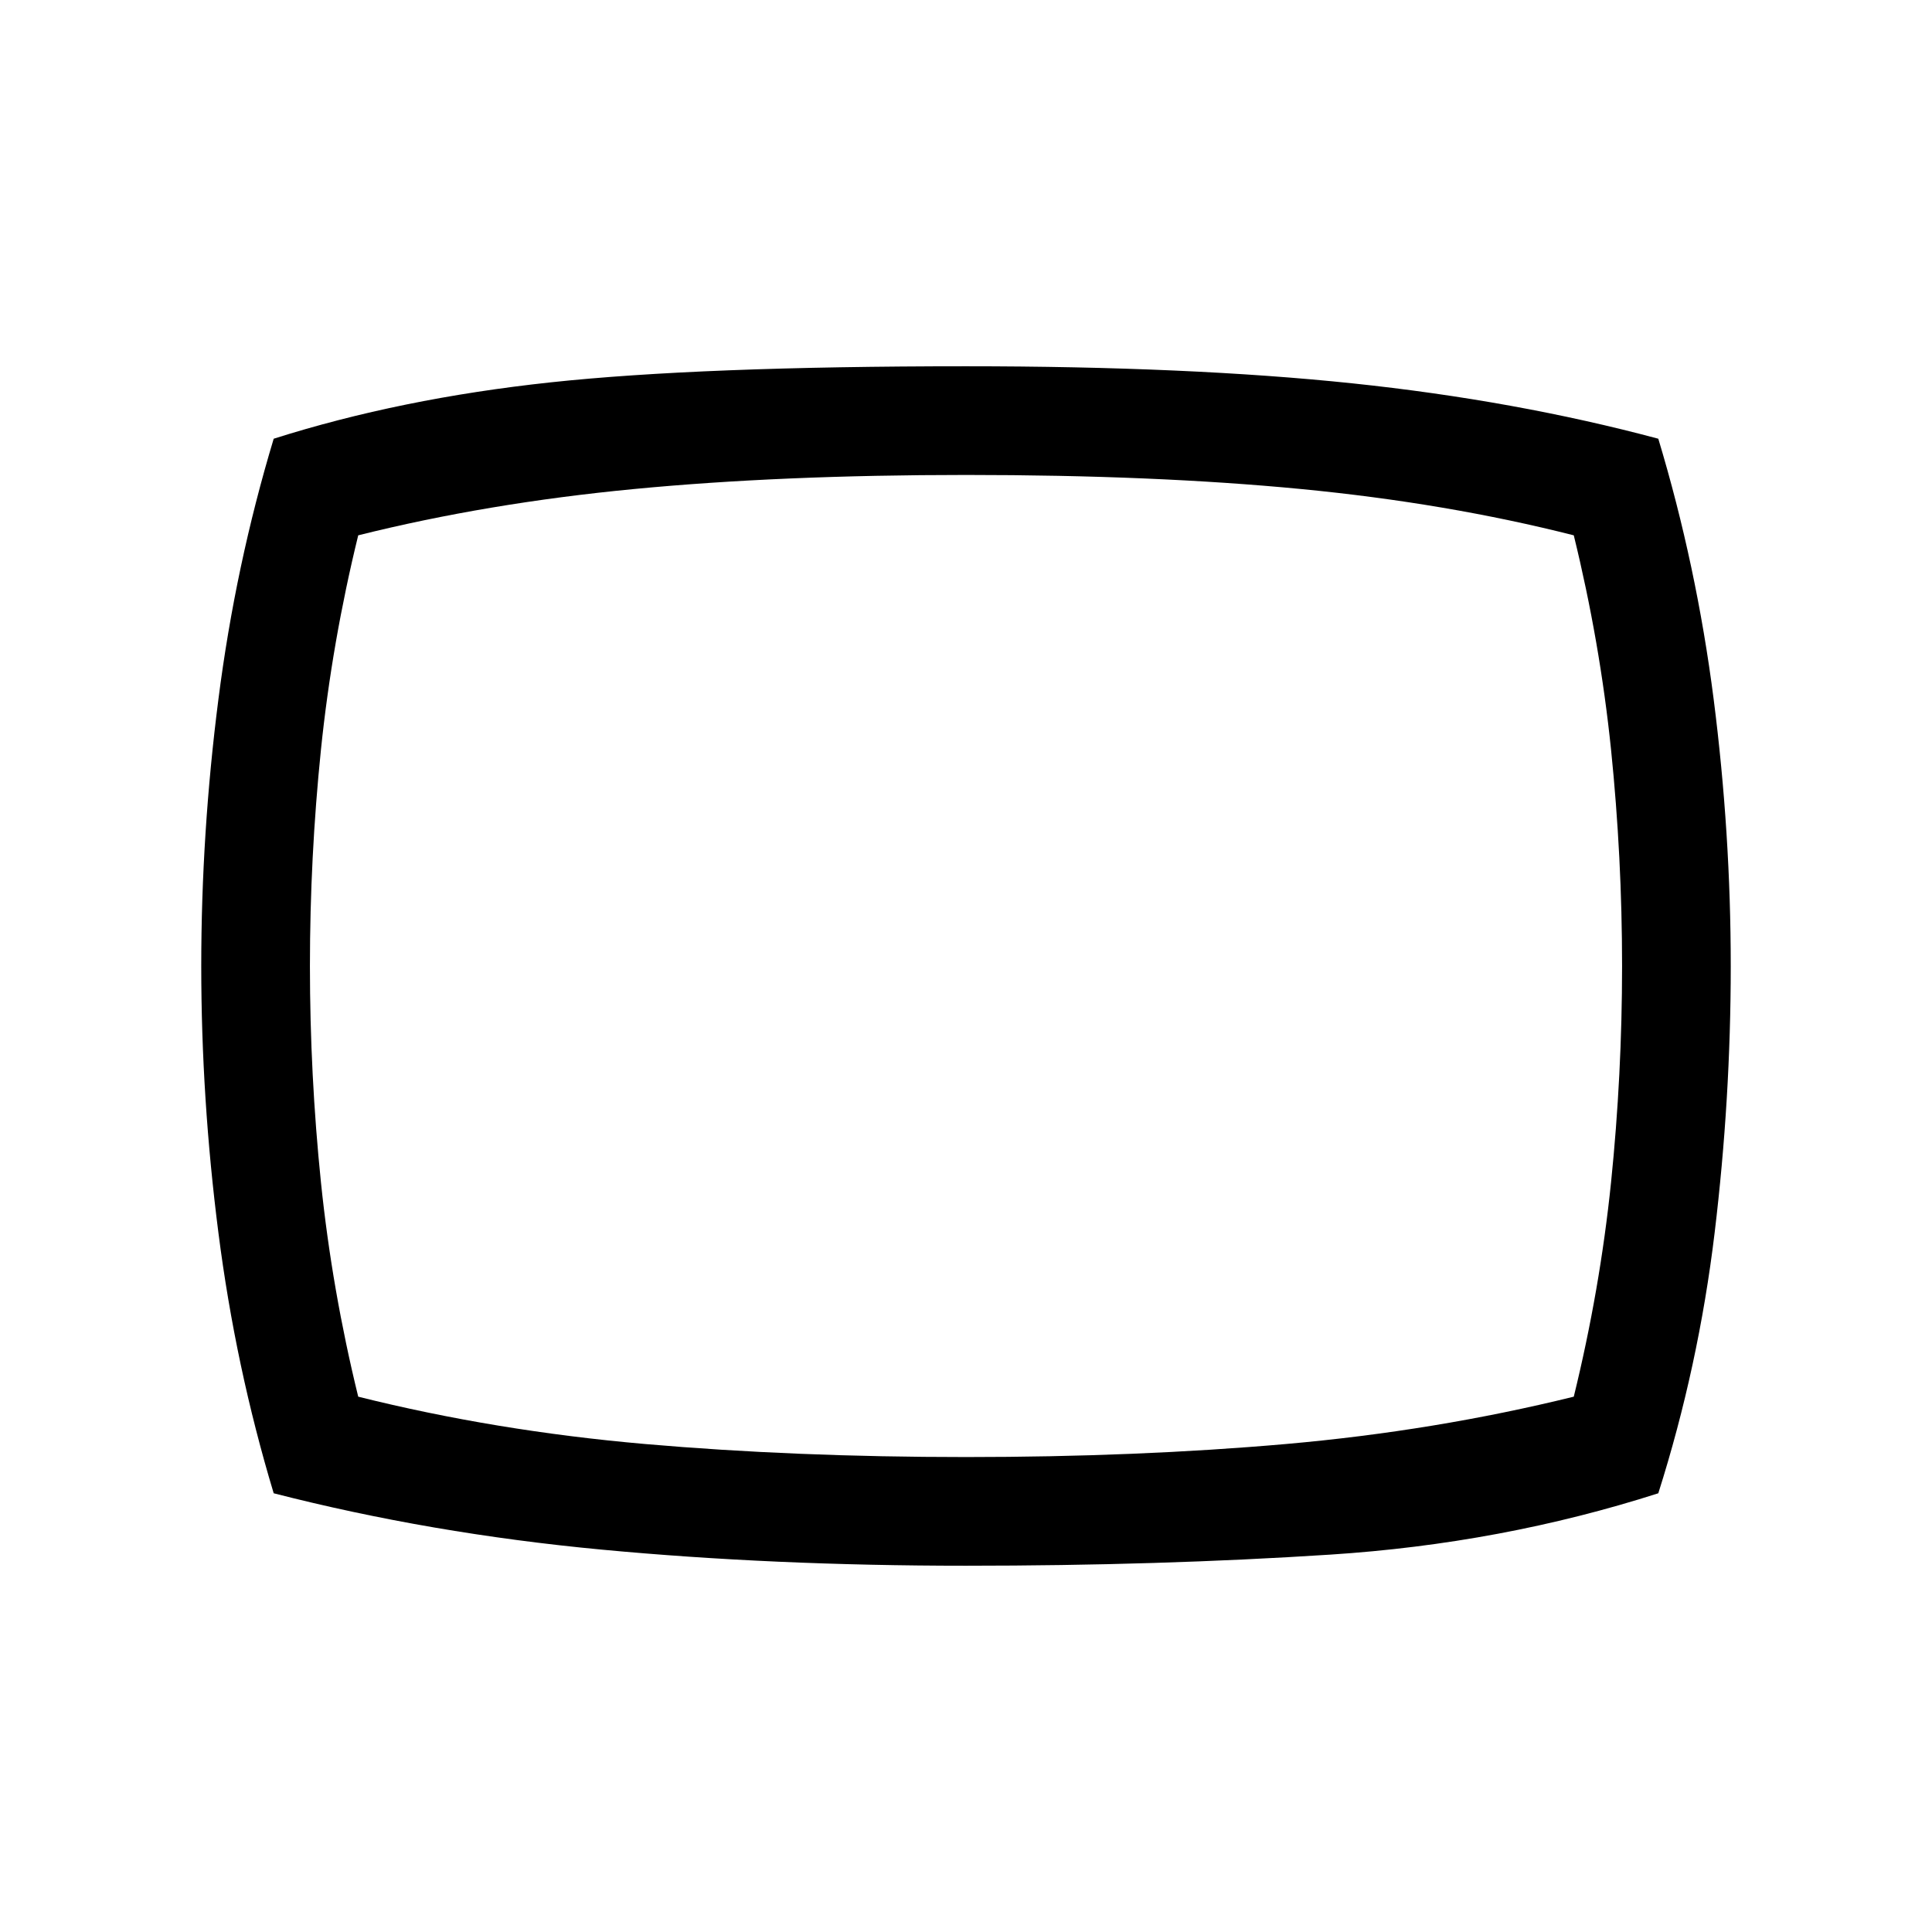 <svg xmlns="http://www.w3.org/2000/svg" height="24" width="24"><path d="M12 19.45q-2.4 0-4.525-.2-2.125-.2-4.075-.7-.475-1.575-.687-3.238Q2.5 13.65 2.5 12t.213-3.312q.212-1.663.687-3.238 1.575-.5 3.438-.7Q8.7 4.55 12 4.55q2.775 0 4.8.212 2.025.213 3.8.688.475 1.575.688 3.238Q21.5 10.35 21.5 12t-.2 3.312q-.2 1.663-.7 3.238-1.95.625-4.075.762-2.125.138-4.525.138ZM12 12Zm0 6.1q2.125 0 3.975-.162 1.85-.163 3.575-.588.325-1.325.463-2.662.137-1.338.137-2.688t-.137-2.688q-.138-1.337-.463-2.662-1.575-.4-3.387-.575Q14.35 5.9 12 5.9q-2.3 0-4.125.175-1.825.175-3.425.575-.325 1.325-.463 2.662Q3.85 10.65 3.85 12t.137 2.688q.138 1.337.463 2.662 1.7.425 3.562.588Q9.875 18.1 12 18.1Z"/></svg>